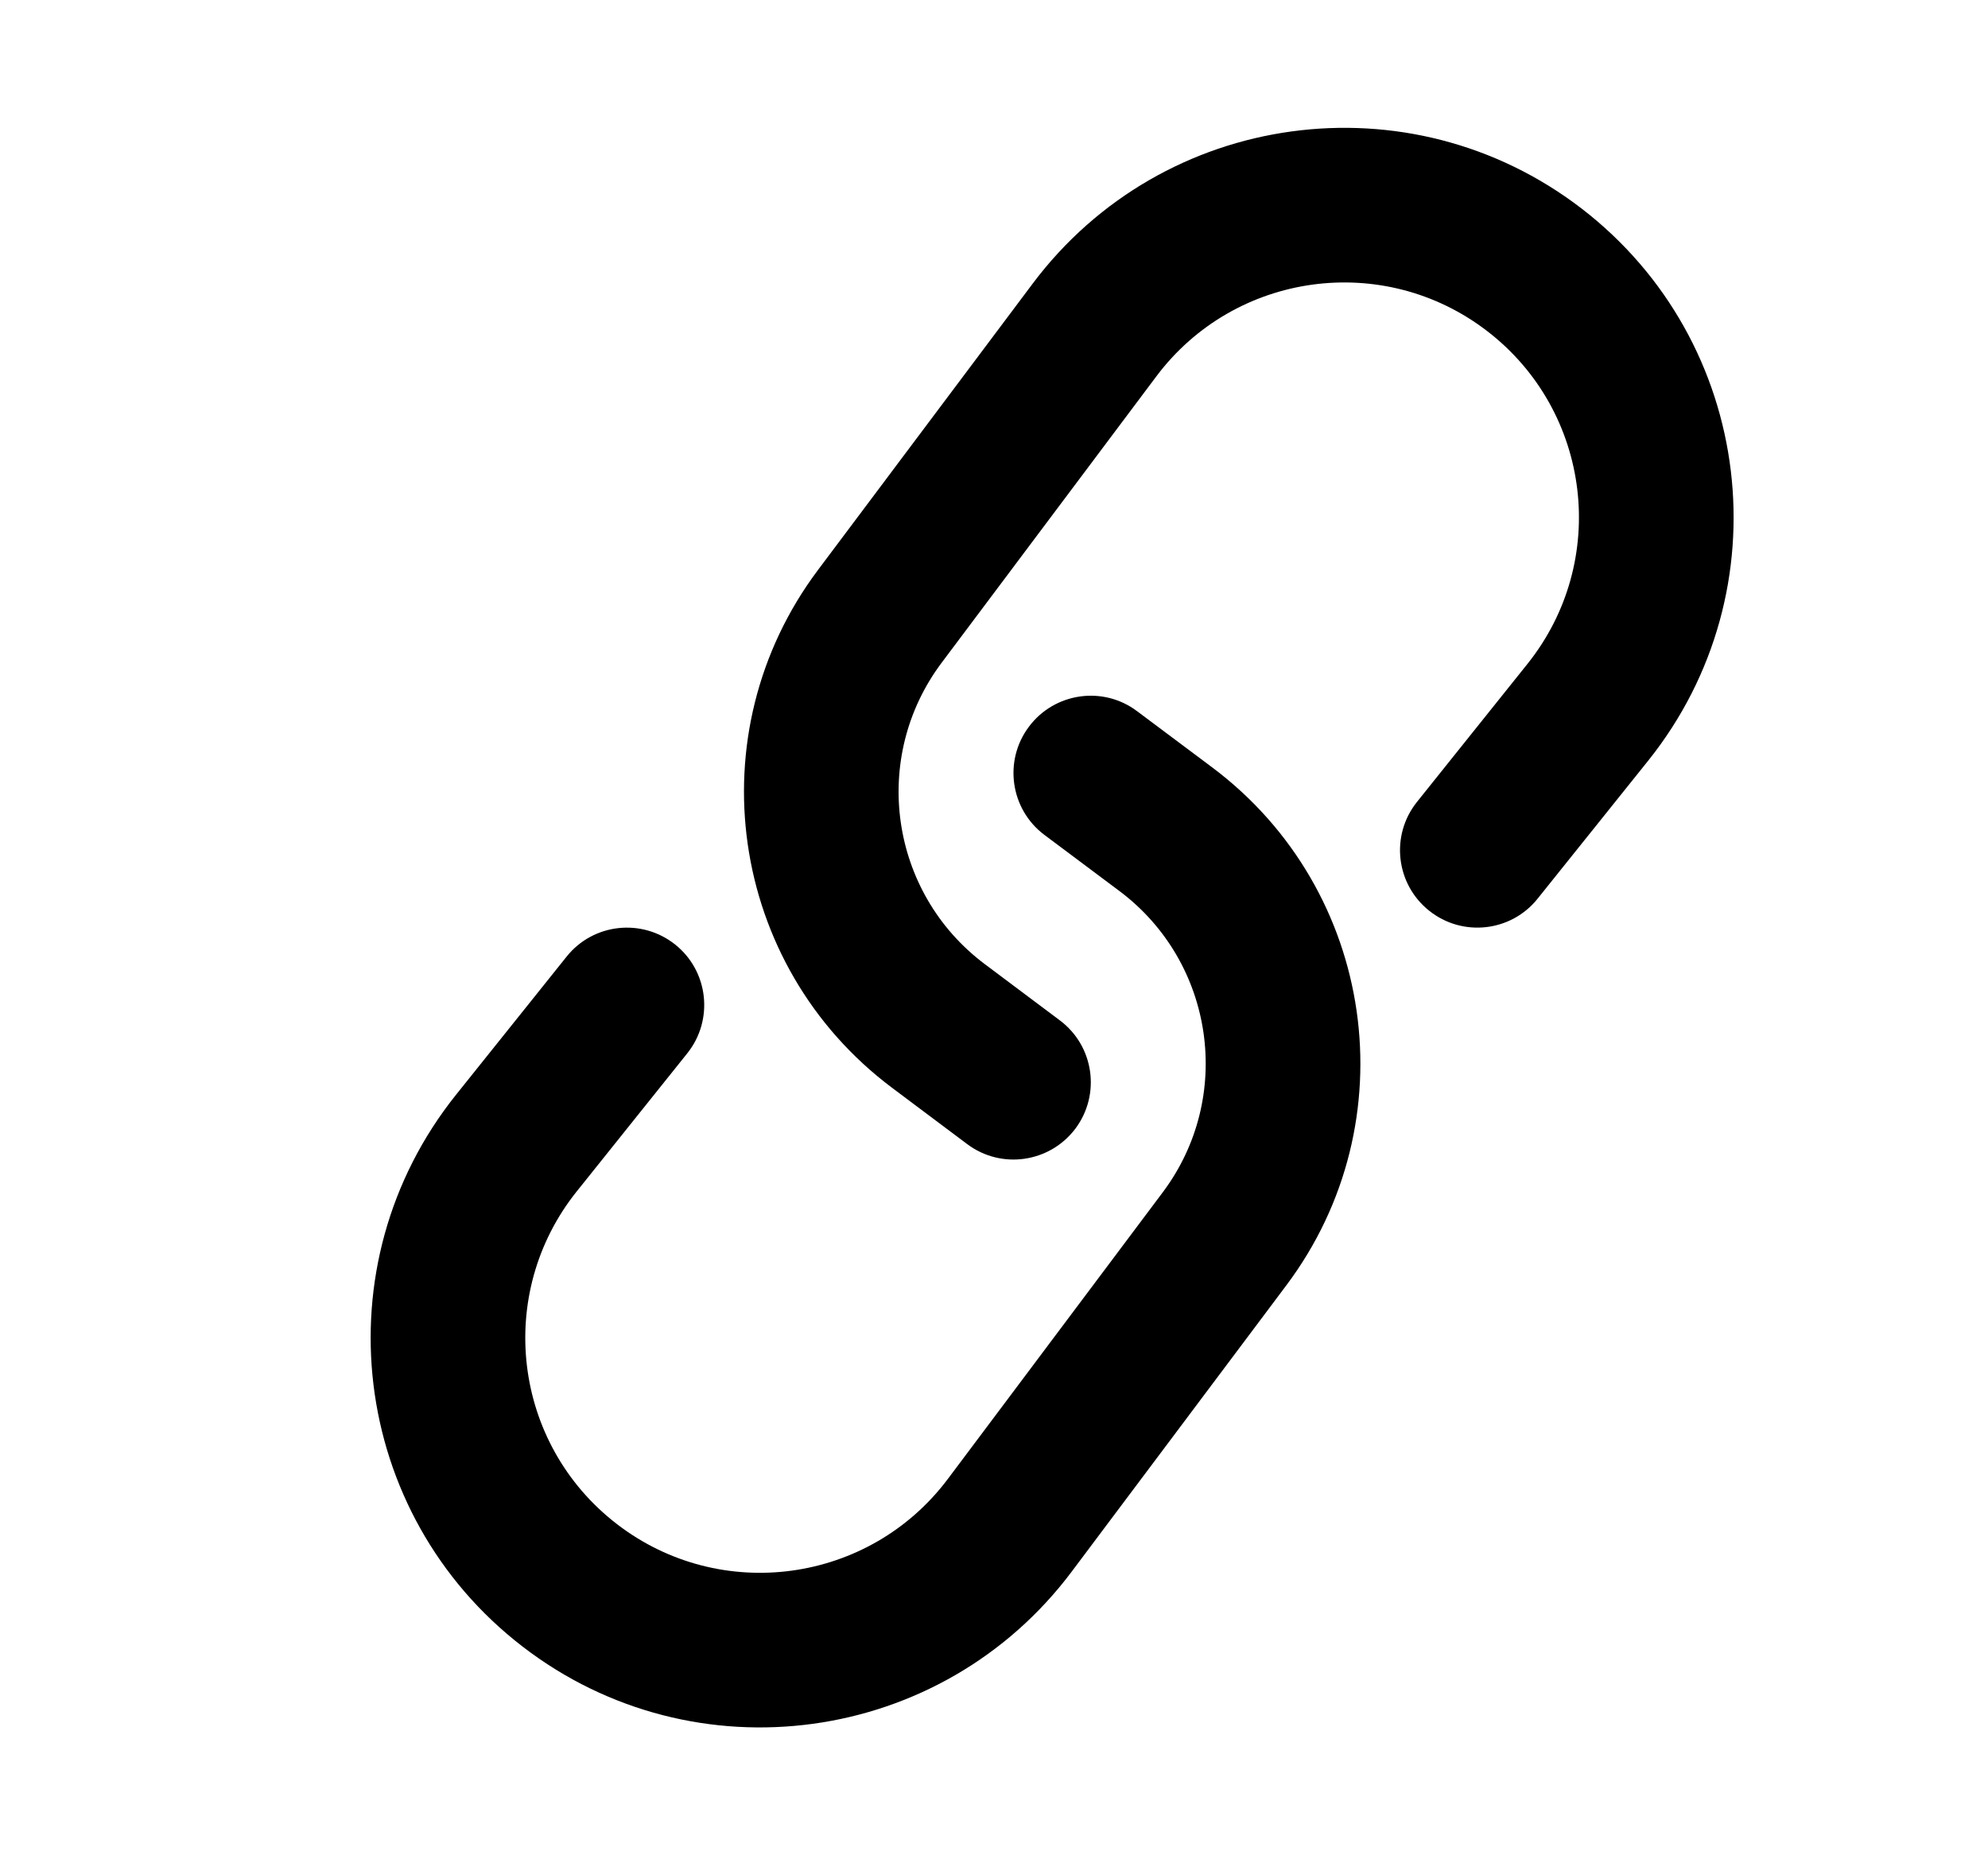 <svg width="15" height="14" viewBox="0 0 15 14" fill="none" xmlns="http://www.w3.org/2000/svg">
    <g id="icon_global_link_outlined">
        <g id="Union">
            <path
                d="M11.934 1.574C10.636 0.576 8.774 0.831 7.792 2.14L6.172 4.301C5.247 5.534 5.497 7.283 6.73 8.208L7.297 8.633C7.555 8.827 7.92 8.774 8.114 8.517C8.307 8.259 8.255 7.893 7.997 7.7L7.43 7.275C6.712 6.736 6.567 5.718 7.105 5.001L8.725 2.84C9.317 2.051 10.44 1.897 11.222 2.499C12.008 3.104 12.145 4.235 11.525 5.01L10.691 6.052C10.49 6.304 10.531 6.671 10.783 6.872C11.034 7.073 11.401 7.033 11.602 6.781L12.437 5.739C13.464 4.454 13.237 2.577 11.934 1.574Z"
                fill="currentColor" />
            <path
                d="M3.944 12.426C5.241 13.424 7.104 13.169 8.086 11.86L9.706 9.699C10.631 8.466 10.381 6.717 9.148 5.792L8.58 5.367C8.323 5.173 7.957 5.226 7.764 5.483C7.57 5.741 7.623 6.107 7.88 6.3L8.448 6.725C9.165 7.264 9.311 8.282 8.772 8.999L7.152 11.16C6.56 11.949 5.437 12.103 4.655 11.501C3.869 10.896 3.732 9.765 4.352 8.99L5.186 7.948C5.387 7.696 5.346 7.329 5.095 7.128C4.843 6.927 4.476 6.967 4.275 7.219L3.441 8.261C2.413 9.546 2.64 11.423 3.944 12.426Z"
                fill="currentColor" />
        </g>
    </g>
</svg>
